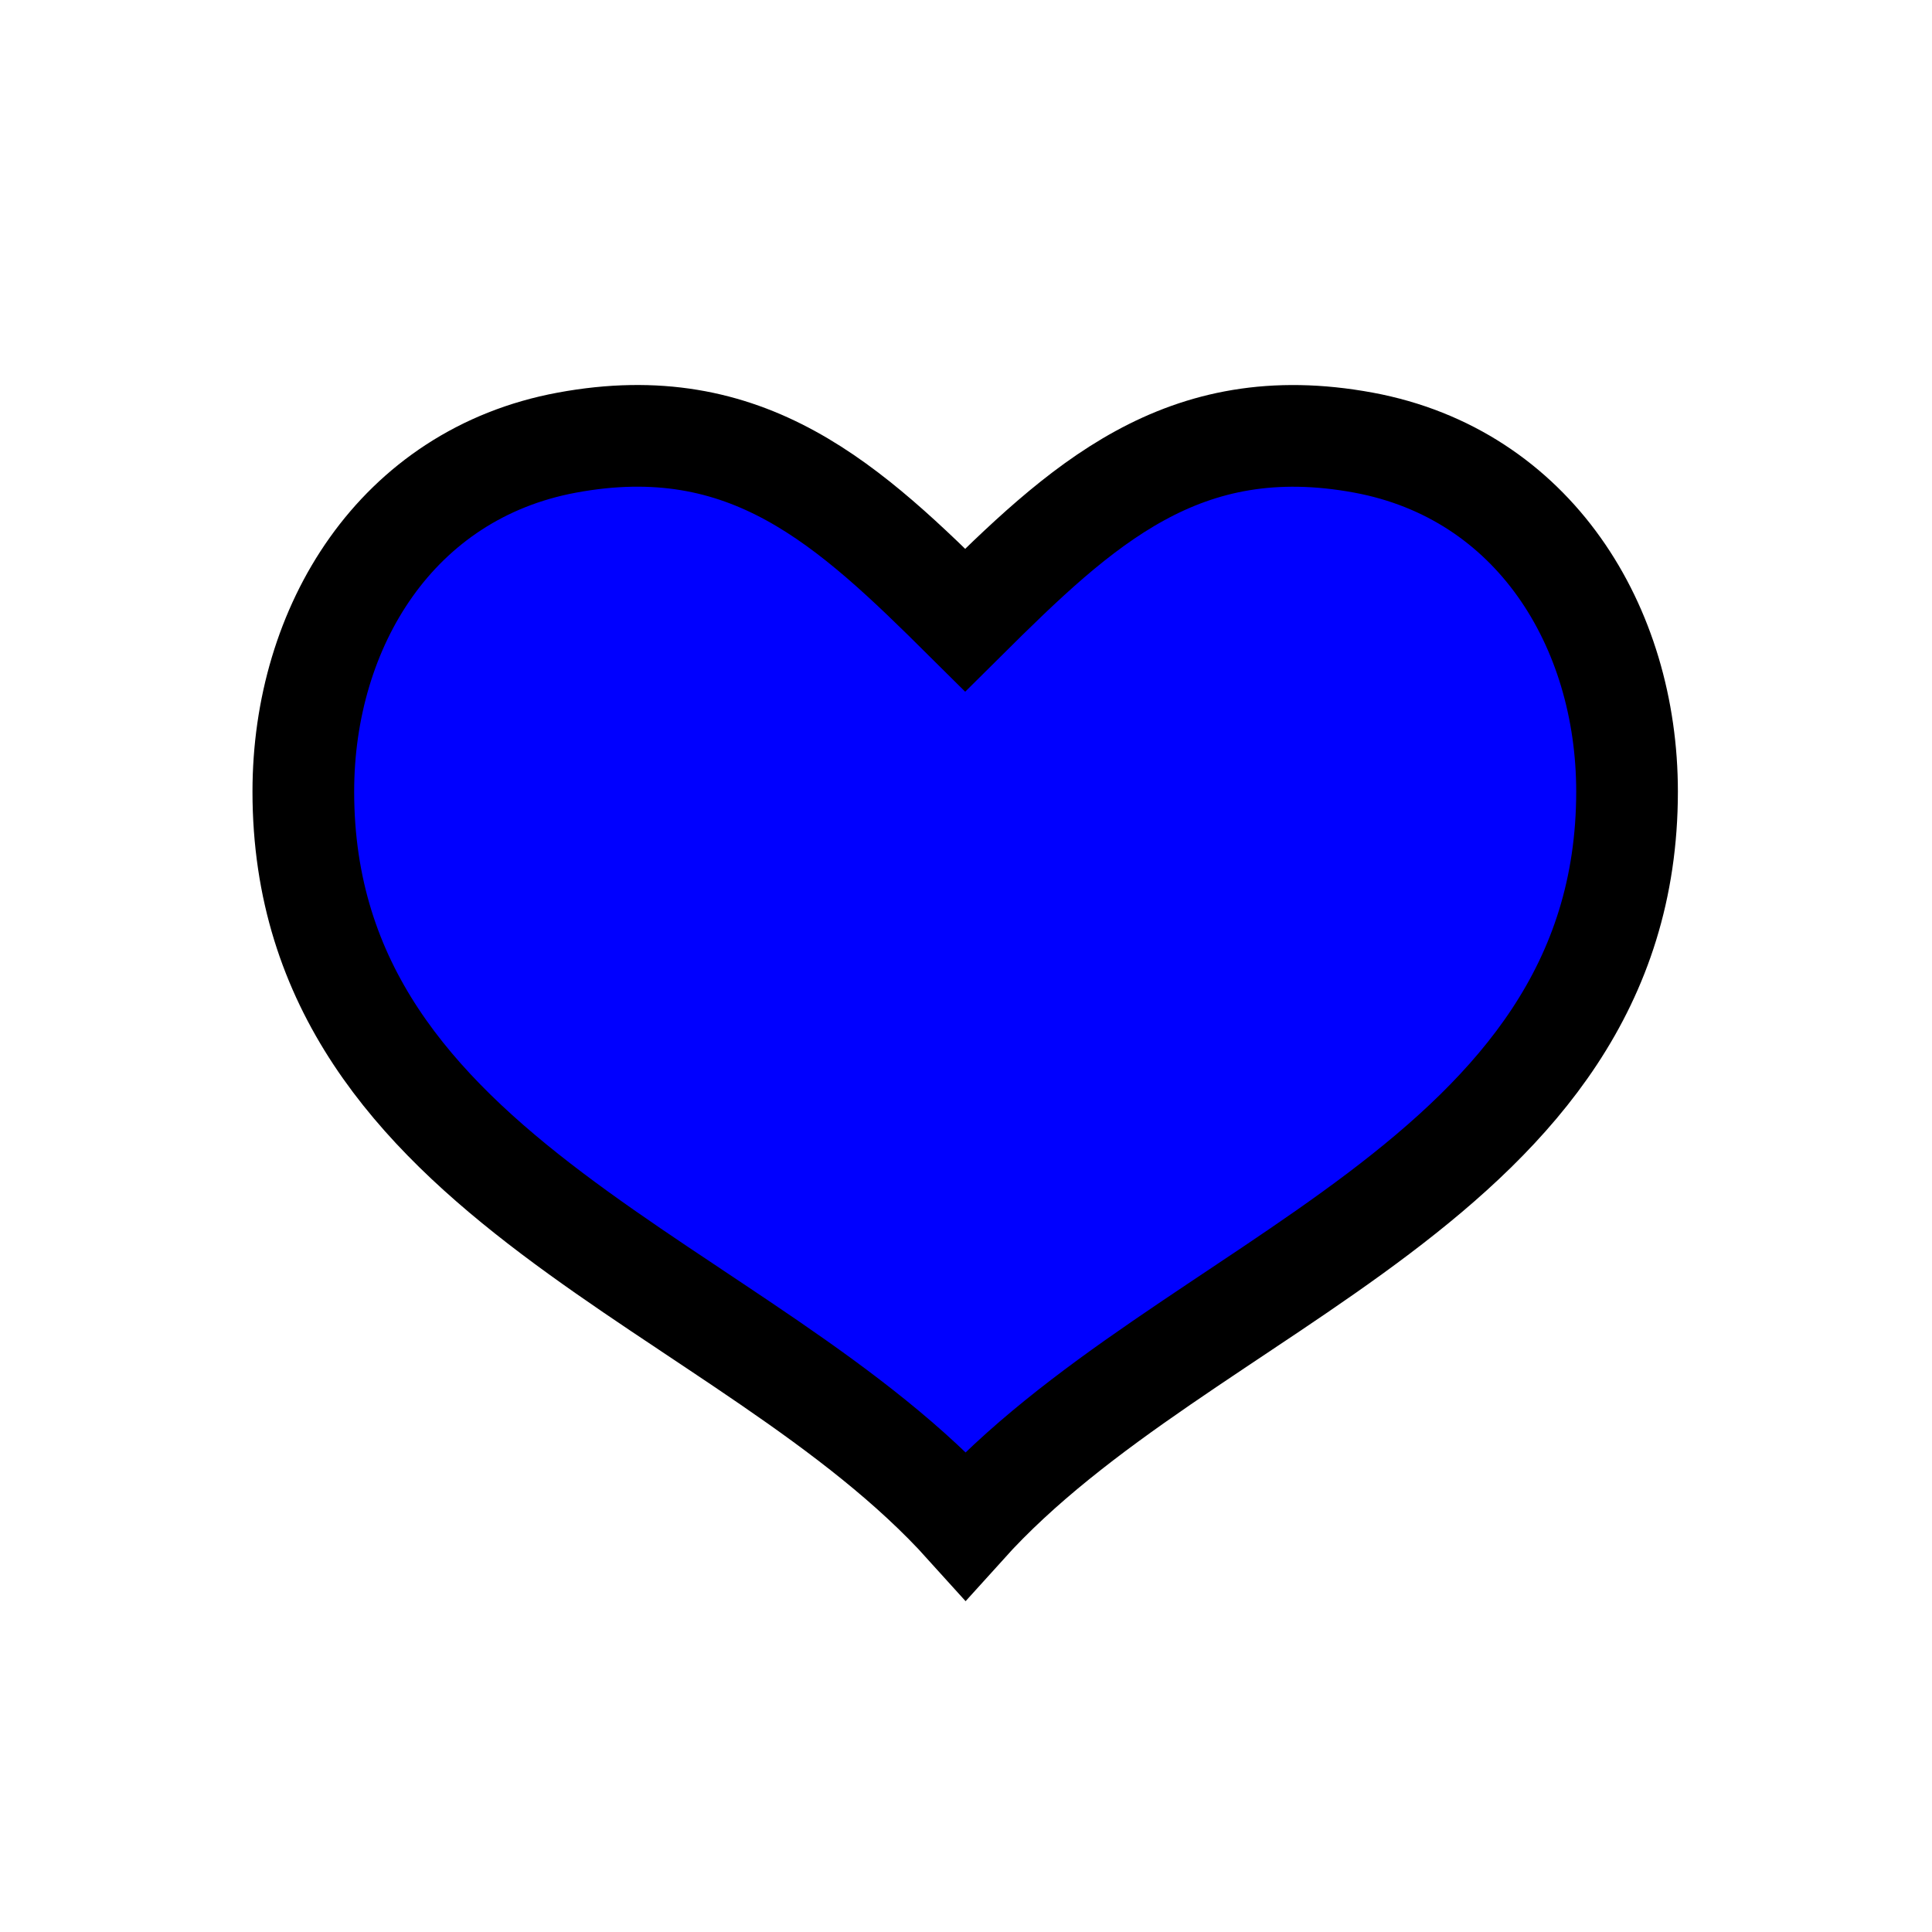 <?xml version="1.0" encoding="utf-8"?>
<!-- Generator: Adobe Illustrator 15.0.0, SVG Export Plug-In  -->
<!DOCTYPE svg PUBLIC "-//W3C//DTD SVG 1.1//EN" "http://www.w3.org/Graphics/SVG/1.1/DTD/svg11.dtd">
<svg version="1.1"
	 xmlns="http://www.w3.org/2000/svg" xmlns:xlink="http://www.w3.org/1999/xlink" xmlns:a="http://ns.adobe.com/AdobeSVGViewerExtensions/3.0/"
	 x="0px" y="0px" width="19px" height="19px" viewBox="-2.483 -3.786 19 19" enable-background="new -2.483 -3.786 19 19"
	 xml:space="preserve">
<defs>
</defs>
<path fill="Highlight" stroke="ButtonText" d="M7.013,11.214C4.856,8.822,0.5,7.836,0.5,3.999c0-1.625,0.917-3.122,2.592-3.432
	c1.78-0.33,2.777,0.613,3.917,1.745c1.139-1.131,2.137-2.074,3.917-1.745c1.675,0.31,2.592,1.808,2.592,3.432
	C13.517,7.836,9.17,8.822,7.013,11.214z"/>
</svg>

